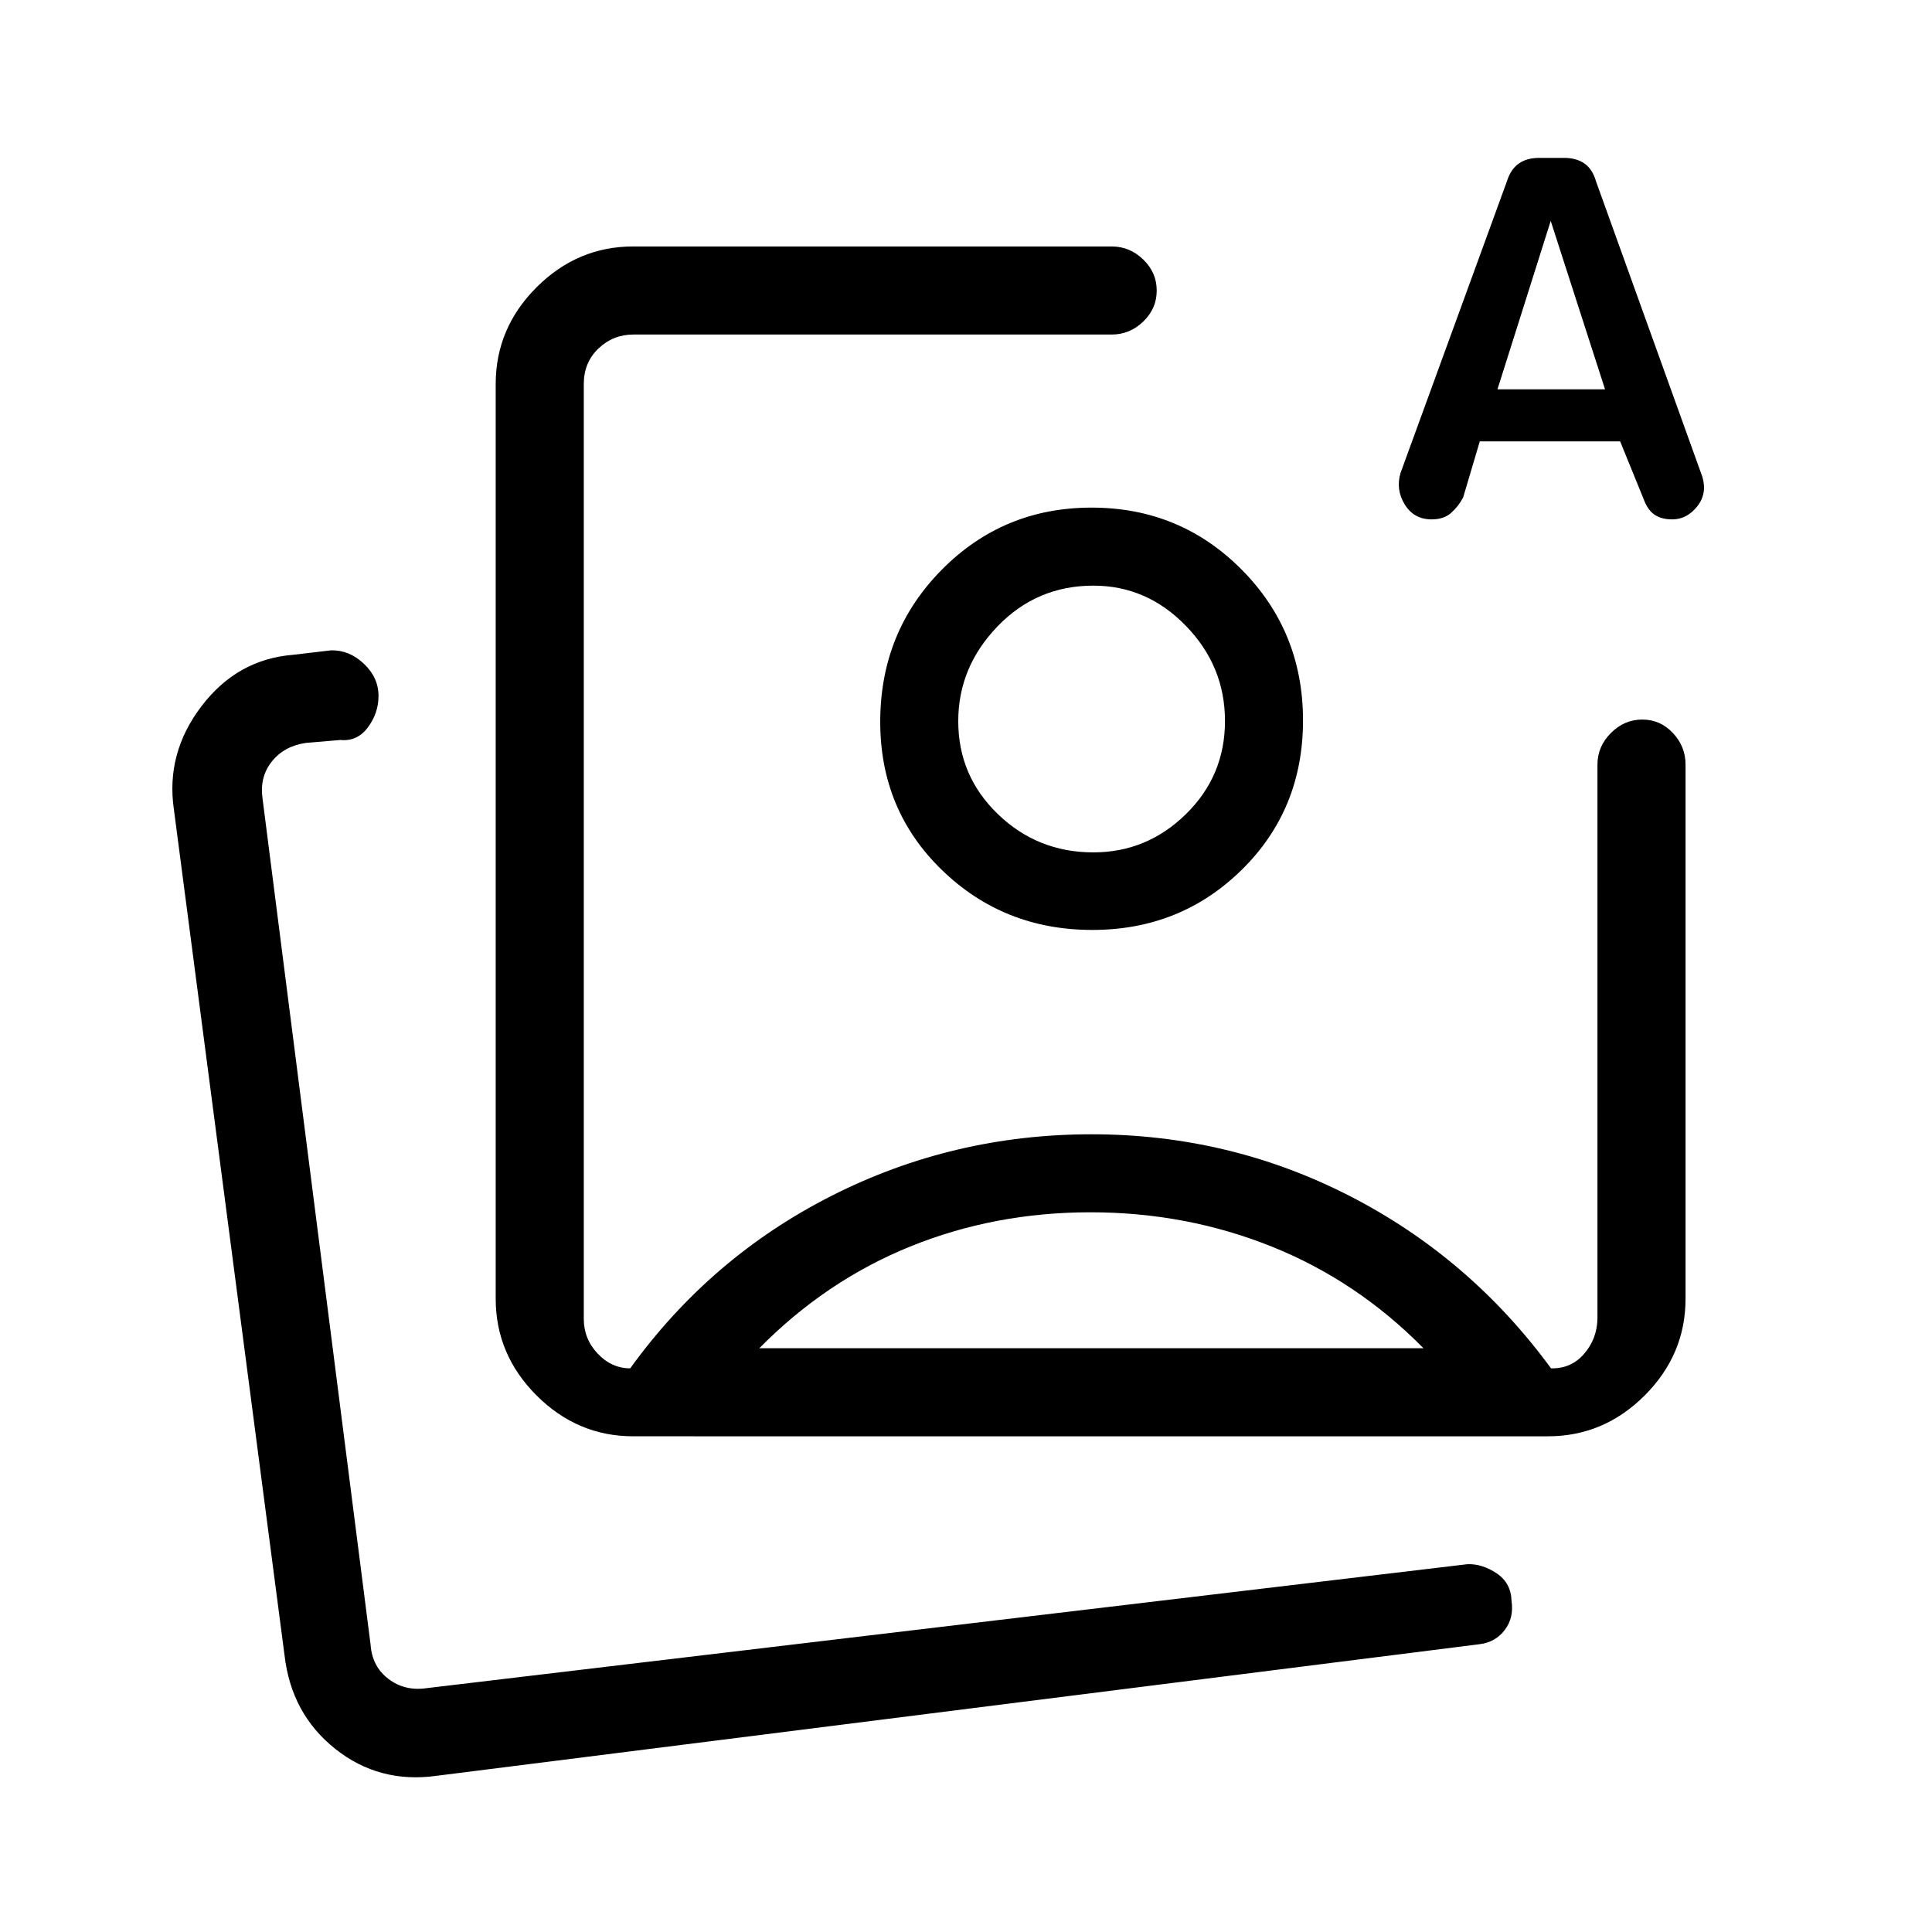 <svg xmlns="http://www.w3.org/2000/svg" height="48" viewBox="0 -960 960 960" width="48"><path d="M314.69-246.31q-27.78 0-48.08-20.3-20.3-20.3-20.3-48.08v-454.46q0-27.79 20.3-48.09 20.3-20.3 48.08-20.3h237.69q8.99 0 15.69 6.49 6.7 6.48 6.7 15.43 0 8.94-6.7 15.4-6.7 6.45-15.69 6.45H314.69q-10 0-17.31 6.92-7.3 6.93-7.3 17.7v464.46q0 10 6.92 17.31 6.92 7.3 16.15 7.3 39.93-55.3 100.19-85.8t129.07-30.5q68.46 0 128.24 30.65 59.77 30.65 100.04 85.65 10 .23 16.43-7.19 6.42-7.42 6.65-17.42v-275.39q0-8.99 6.67-15.68 6.67-6.7 15.61-6.7 8.95 0 15.22 6.7 6.27 6.69 6.27 15.68v265.39q0 27.78-20.3 48.08-20.3 20.3-48.09 20.3H314.69Zm227.62-355.54ZM735.3-740.69l-8.27 27.87q-2.34 4.44-5.97 7.67-3.64 3.23-9.7 3.23-8.77 0-13.34-7.39-4.56-7.38-2.1-15.69l52.83-144.83q1.87-6.02 5.87-8.86 4-2.85 10.19-2.85h12.38q6.19 0 10.19 2.85 4 2.84 5.72 8.93l52.82 146.75q2.46 8.41-2.67 14.75t-12.27 6.34q-5.55 0-8.95-2.4-3.4-2.39-5.34-7.76l-11.65-28.61H735.3Zm8.78-25.85h53.46l-27-83.69-26.46 83.69ZM541.82-357.62q-47.59 0-89.51 17-41.93 17-75 50.54h330q-33.08-33.54-75.49-50.54t-90-17Zm.59-350.15q43.95 0 74.5 30.74 30.55 30.75 30.55 74.99 0 44.25-30.38 74.18-30.39 29.94-74.34 29.94t-74.65-29.72q-30.71-29.72-30.71-73.68 0-44.63 30.54-75.54 30.54-30.91 74.49-30.91Zm.9 38.77q-28.16 0-47.66 20.26-19.5 20.26-19.5 47.08 0 27.21 19.7 46.2 19.69 19 47.46 19 26.58 0 45.98-19.02 19.4-19.03 19.4-46.27 0-27.25-19.4-47.25t-45.98-20ZM217-77.62q-28.56 4-50.41-13.37-21.85-17.38-25.21-46.55L86.38-558q-4-27.8 13.73-51.09 17.74-23.29 45.43-25.53l18.92-2.23q9.08-.23 16.35 6.66 7.27 6.88 7.27 16.01 0 8.53-5.28 15.61t-13.65 6.26L152-590.85q-10.77 1.54-16.92 9.23-6.16 7.7-4.62 18.47l53.69 420.46q.77 10.77 8.85 16.92 8.08 6.15 18.85 4.62l517.38-61.62q7.28-.23 14.44 4.55 7.17 4.78 7.41 13.76 1.23 8.31-3.39 14.41-4.61 6.09-12.54 7.05L217-77.62Zm-34.77-40.46Z"/></svg>